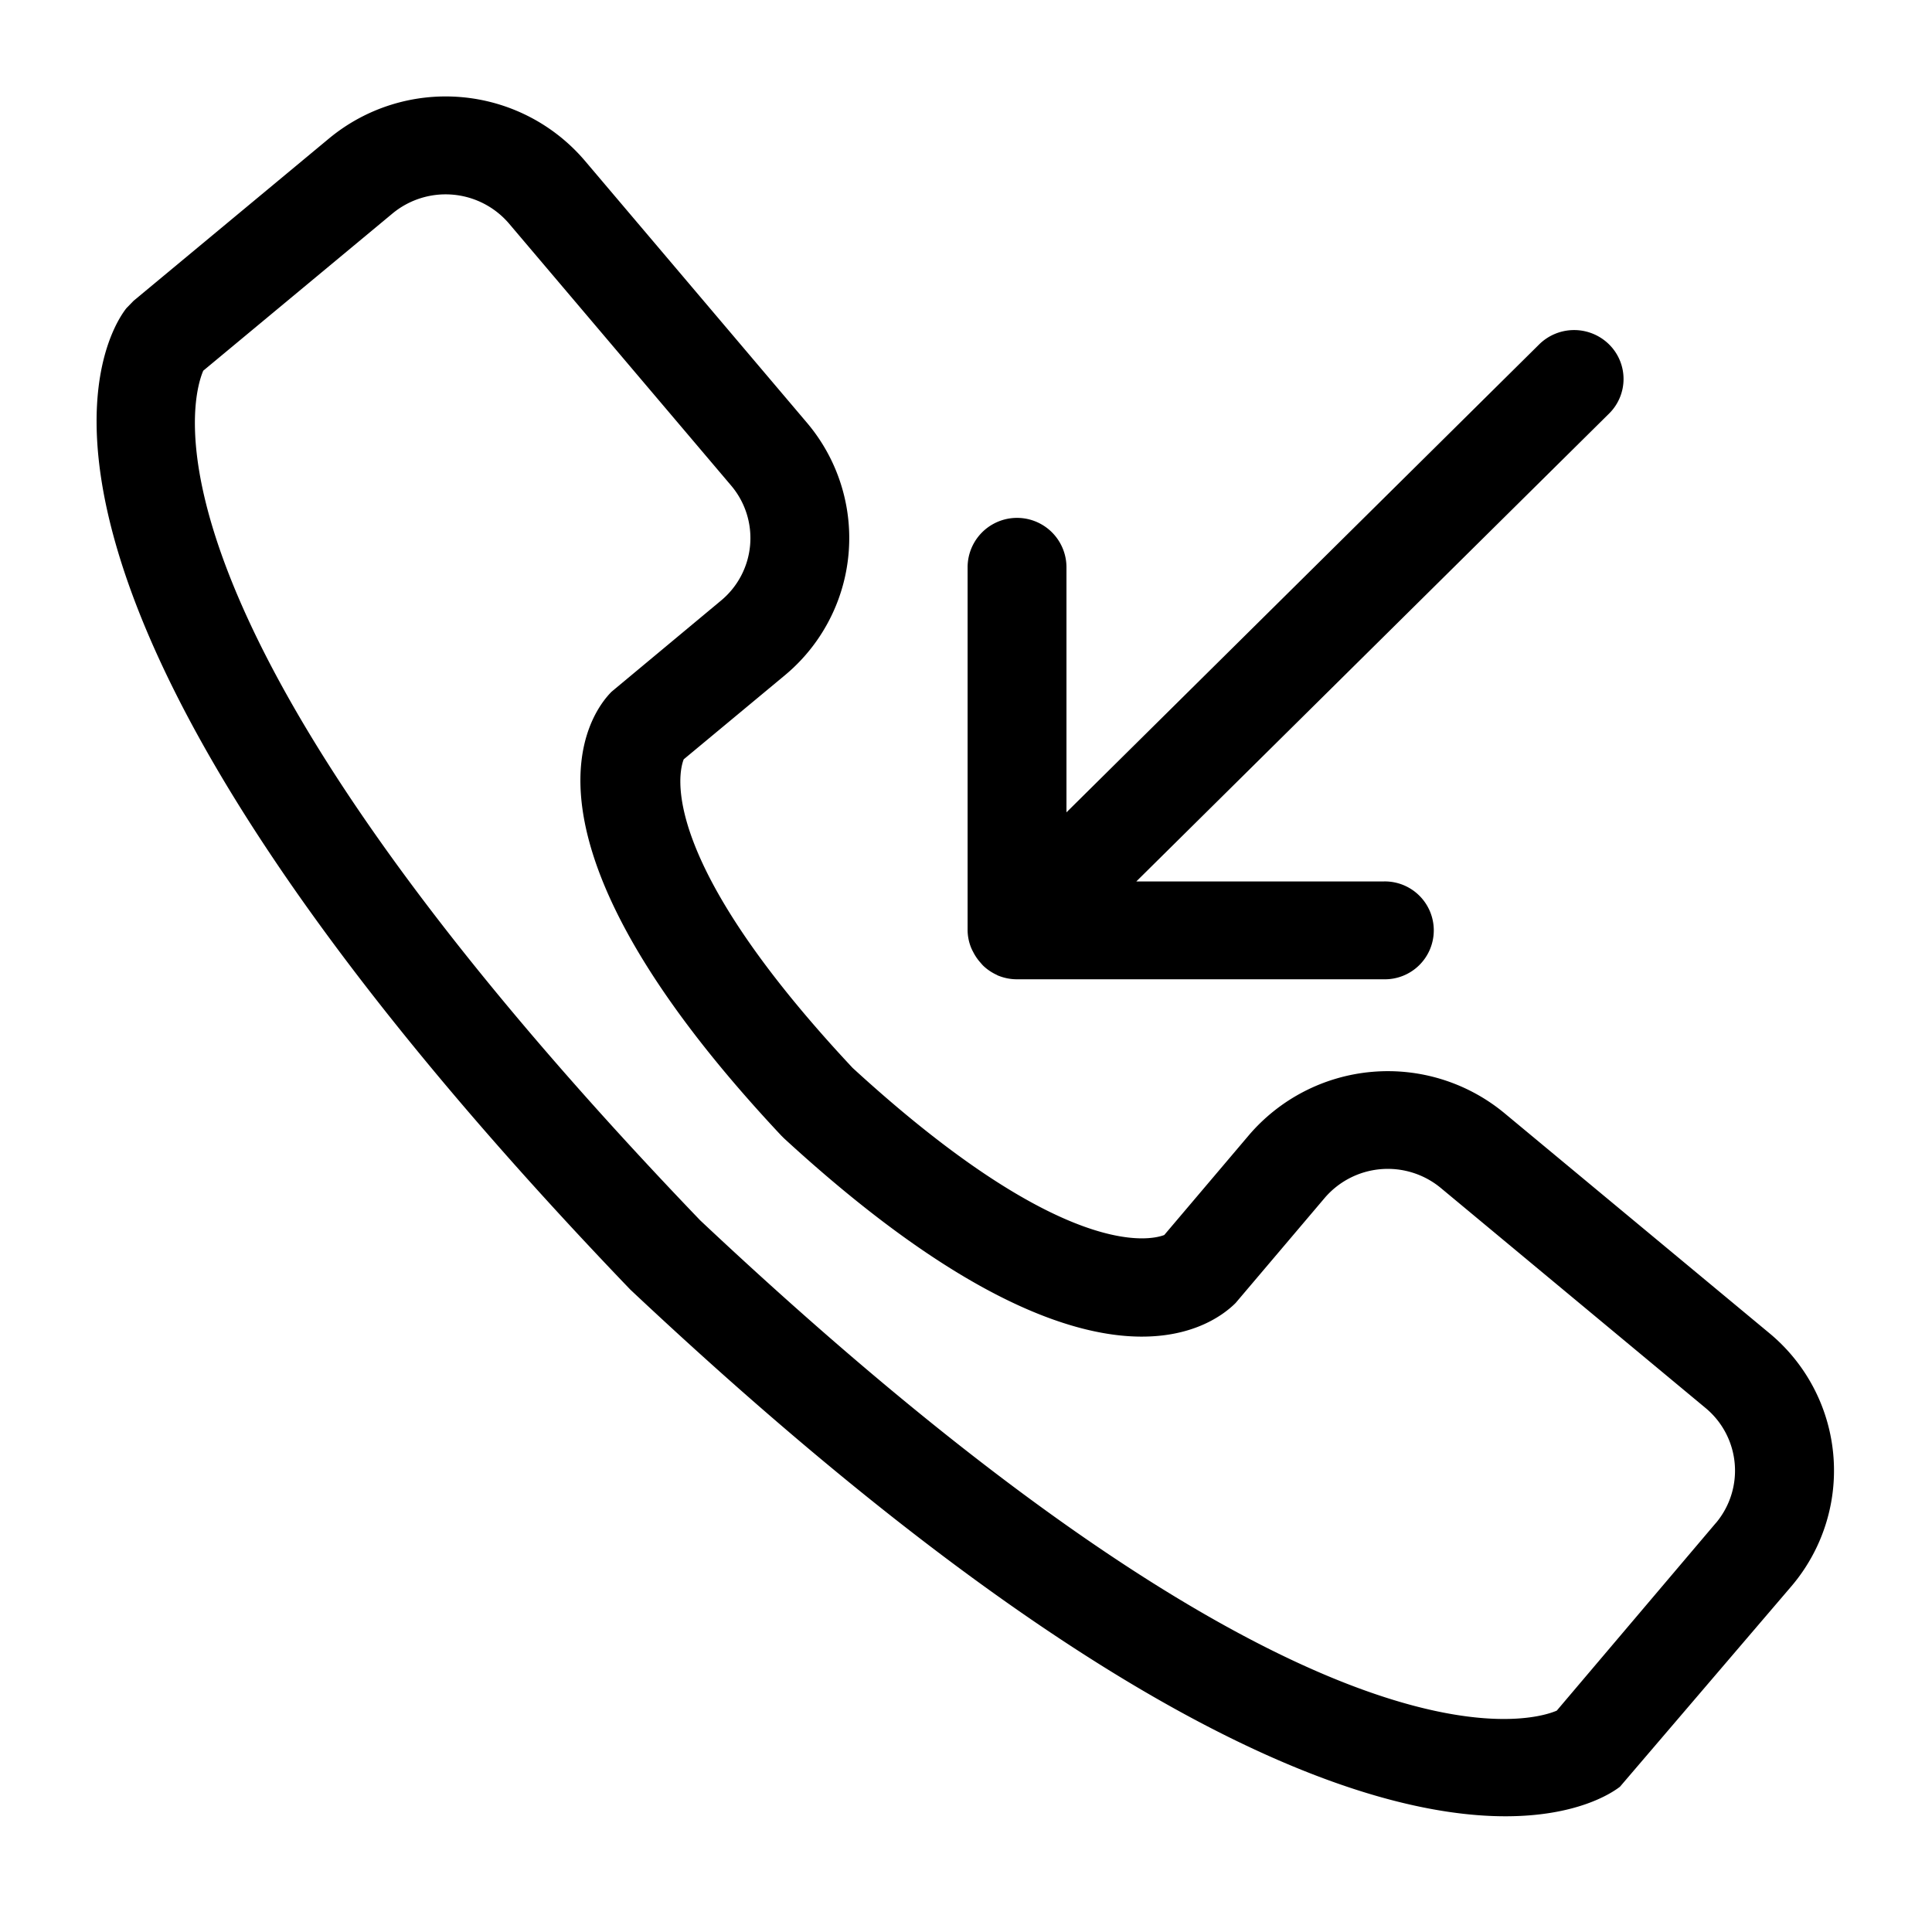 <svg xmlns="http://www.w3.org/2000/svg" width="100" height="100" viewBox="0 0 100 100">
  <defs>
    <style>
      .cls-1 {
        fill-rule: evenodd;
      }
    </style>
  </defs>
  <path id="모양_2" data-name="모양 2" class="cls-1" d="M91.577,69L77.86,57.609a9.464,9.464,0,0,0-13.216,1.146l-4.382,5.169c-0.68.264-5.181,1.39-16.132-8.651-10.148-10.842-9.007-15.3-8.741-15.971l5.221-4.338a9.232,9.232,0,0,0,1.158-13.082L30.256,8.3A9.465,9.465,0,0,0,17.04,7.159L6.915,15.569l-0.375.386C5.5,17.282-2.65,29.994,32.626,66.751c24.368,22.912,38.261,27.261,45.3,27.259,3.659,0,5.466-1.175,5.924-1.53l8.887-10.393A9.232,9.232,0,0,0,91.577,69Zm-2.763,9.828-8.236,9.714c-1.319.57-12.933,4.15-44.335-25.376C6.255,31.919,9.973,20.453,10.521,19.187l9.808-8.148a4.315,4.315,0,0,1,6.006.519L37.847,25.137a4.2,4.2,0,0,1-.525,5.947L31.658,35.8c-1.1,1.1-5.863,7.37,8.786,22.984l0.135,0.134c15.773,14.5,22.109,9.786,23.374,8.527l4.61-5.437a4.3,4.3,0,0,1,6.01-.521l13.717,11.4A4.209,4.209,0,0,1,88.814,78.832ZM50.377,49.284a2.491,2.491,0,0,0,.361.53c0.058,0.066.11,0.132,0.174,0.191a2.542,2.542,0,0,0,.684.456c0.021,0.009.037,0.026,0.057,0.034l0.008,0a2.569,2.569,0,0,0,.979.193H71.629a2.533,2.533,0,1,0,0-5.065H58.816L83.285,21.407a2.514,2.514,0,0,0,0-3.581,2.576,2.576,0,0,0-3.618,0L55.2,42.047V29.364a2.558,2.558,0,0,0-5.117,0v18.8a2.477,2.477,0,0,0,.18.885A2.445,2.445,0,0,0,50.377,49.284Z"/>
</svg>

